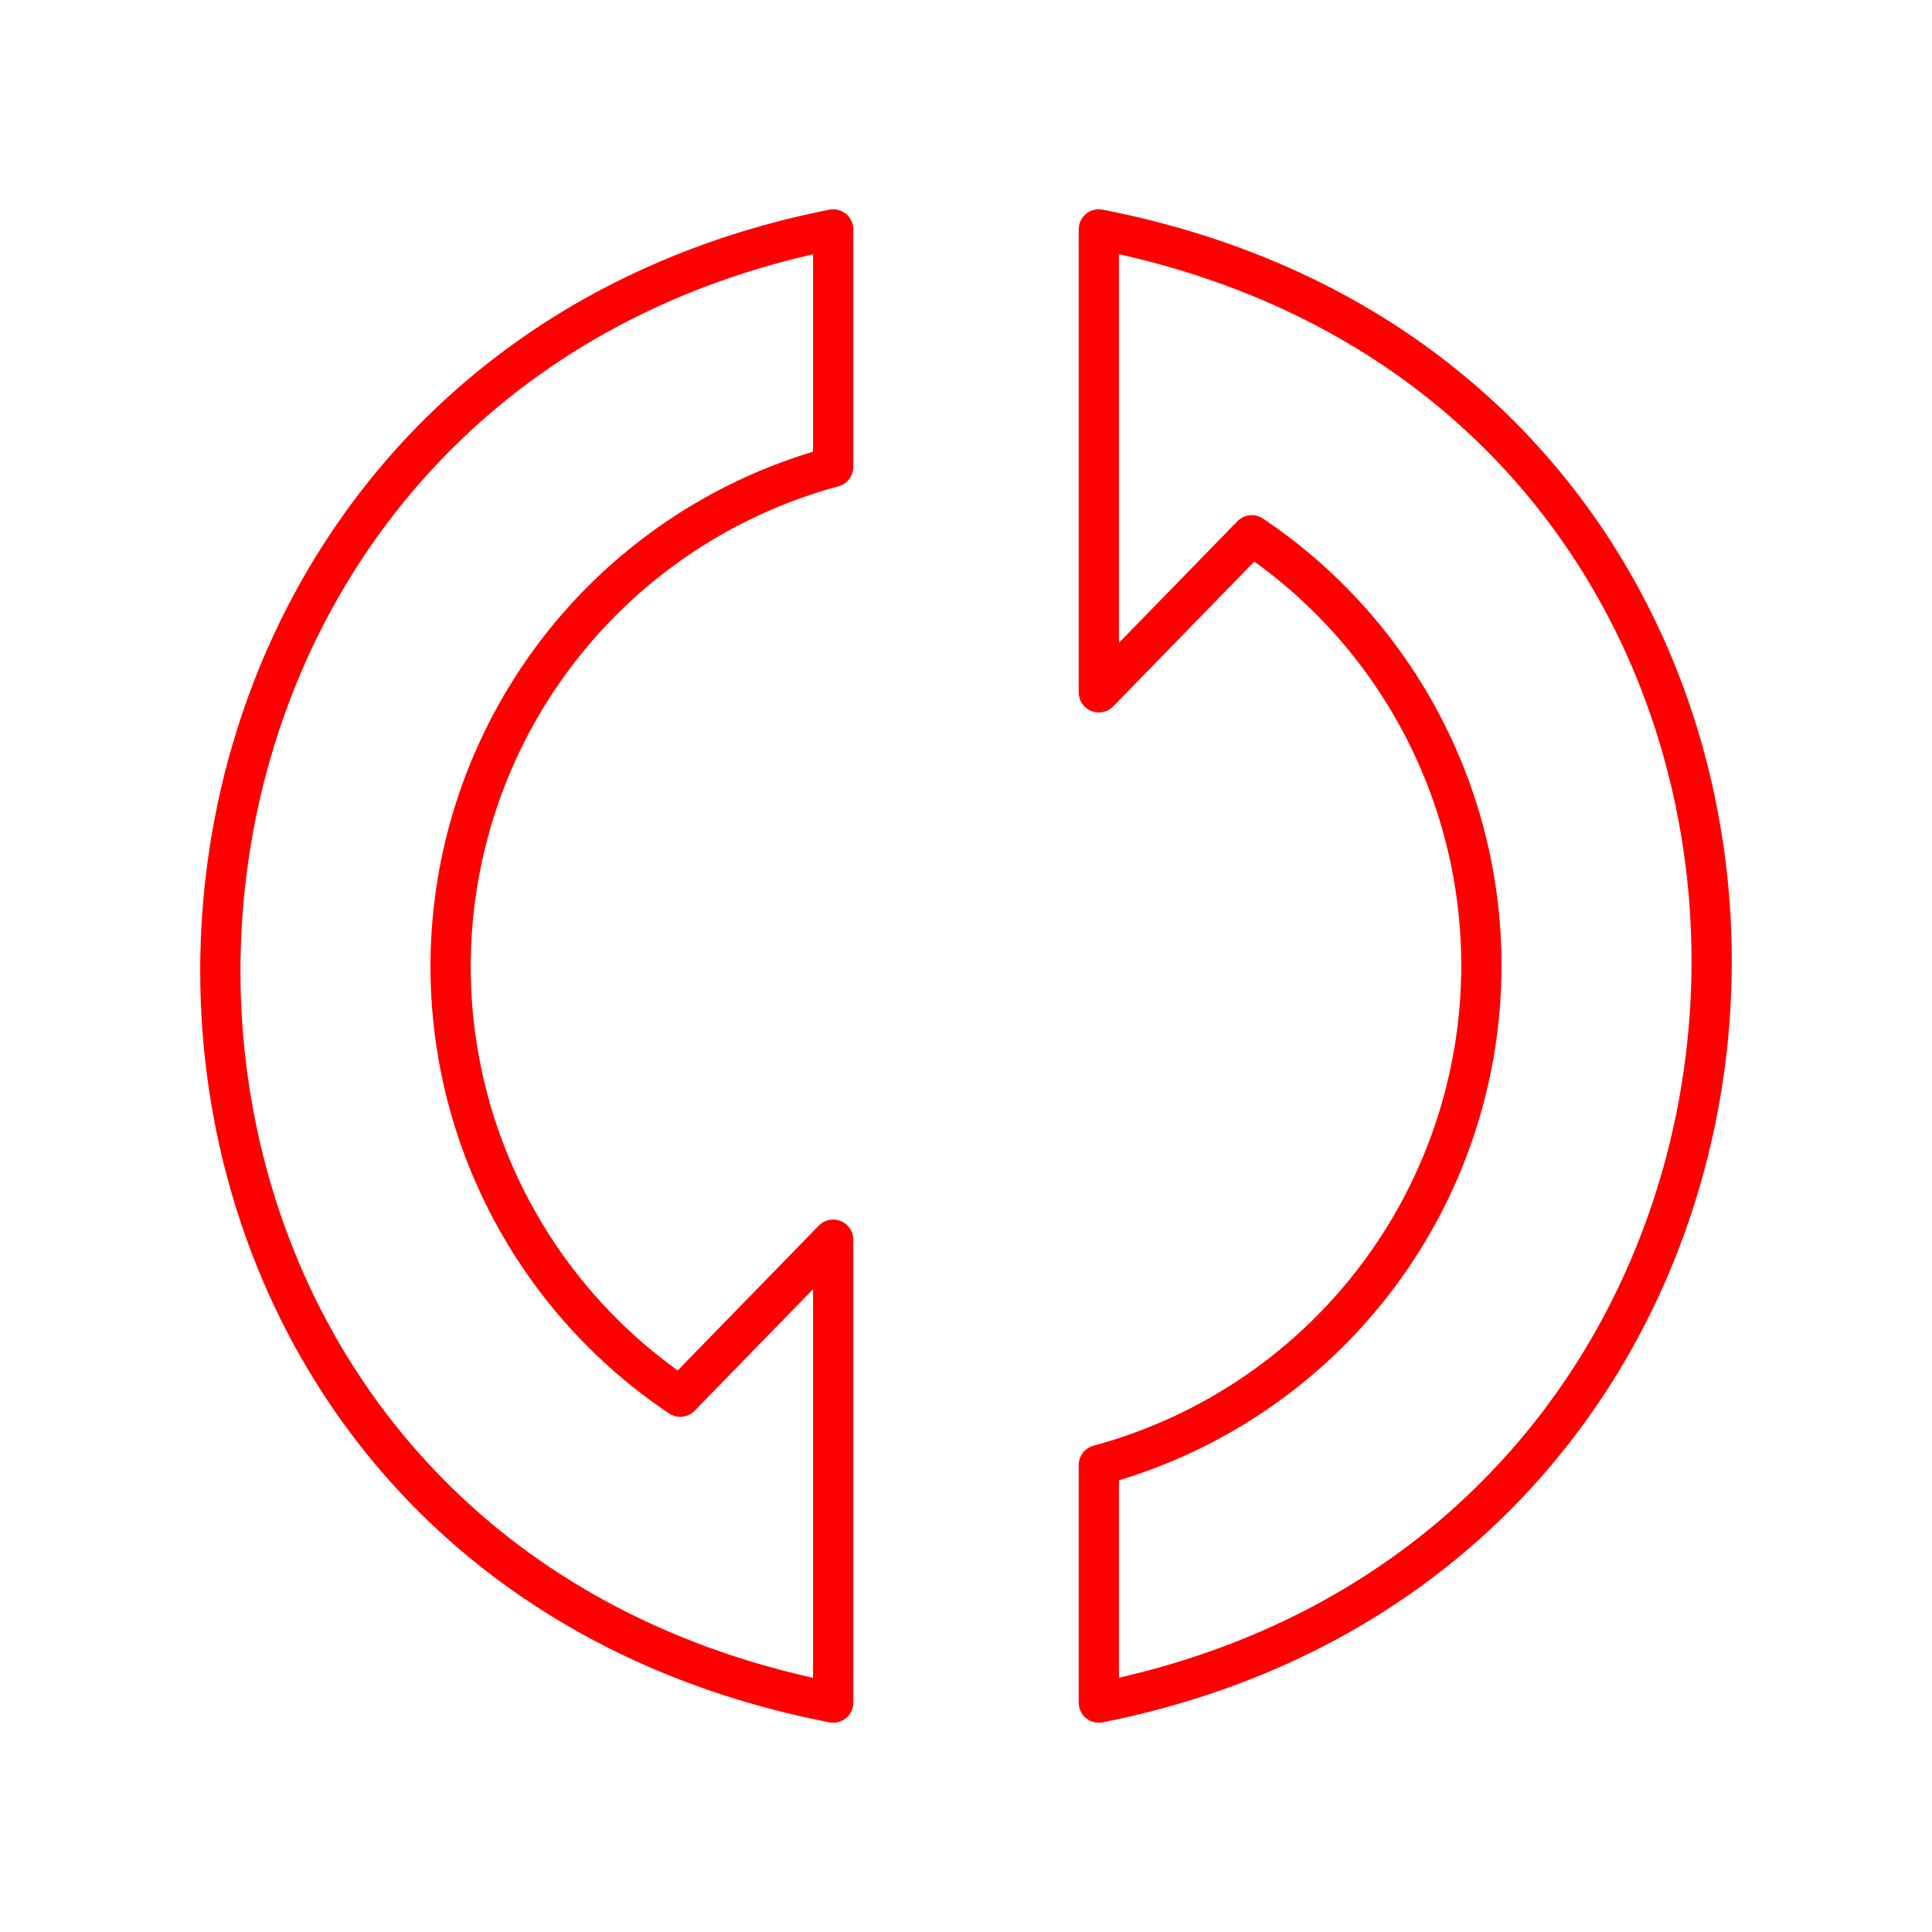 <svg xmlns="http://www.w3.org/2000/svg" viewBox="0 0 48 48"><defs><style>.a{fill:none;stroke:#FF0000;stroke-linecap:round;stroke-linejoin:round;}</style></defs><path class="a" d="M20.7,5.7v5.9a12.86,12.86,0,0,0-3.8,23.1l3.8-3.9V42.3C.2,38.3.6,9.7,20.7,5.7Z"/><path class="a" d="M27.3,42.3V36.4a12.86,12.86,0,0,0,3.8-23.1l-3.8,3.9V5.7c20.5,4,20.1,32.6,0,36.6Z"/></svg>